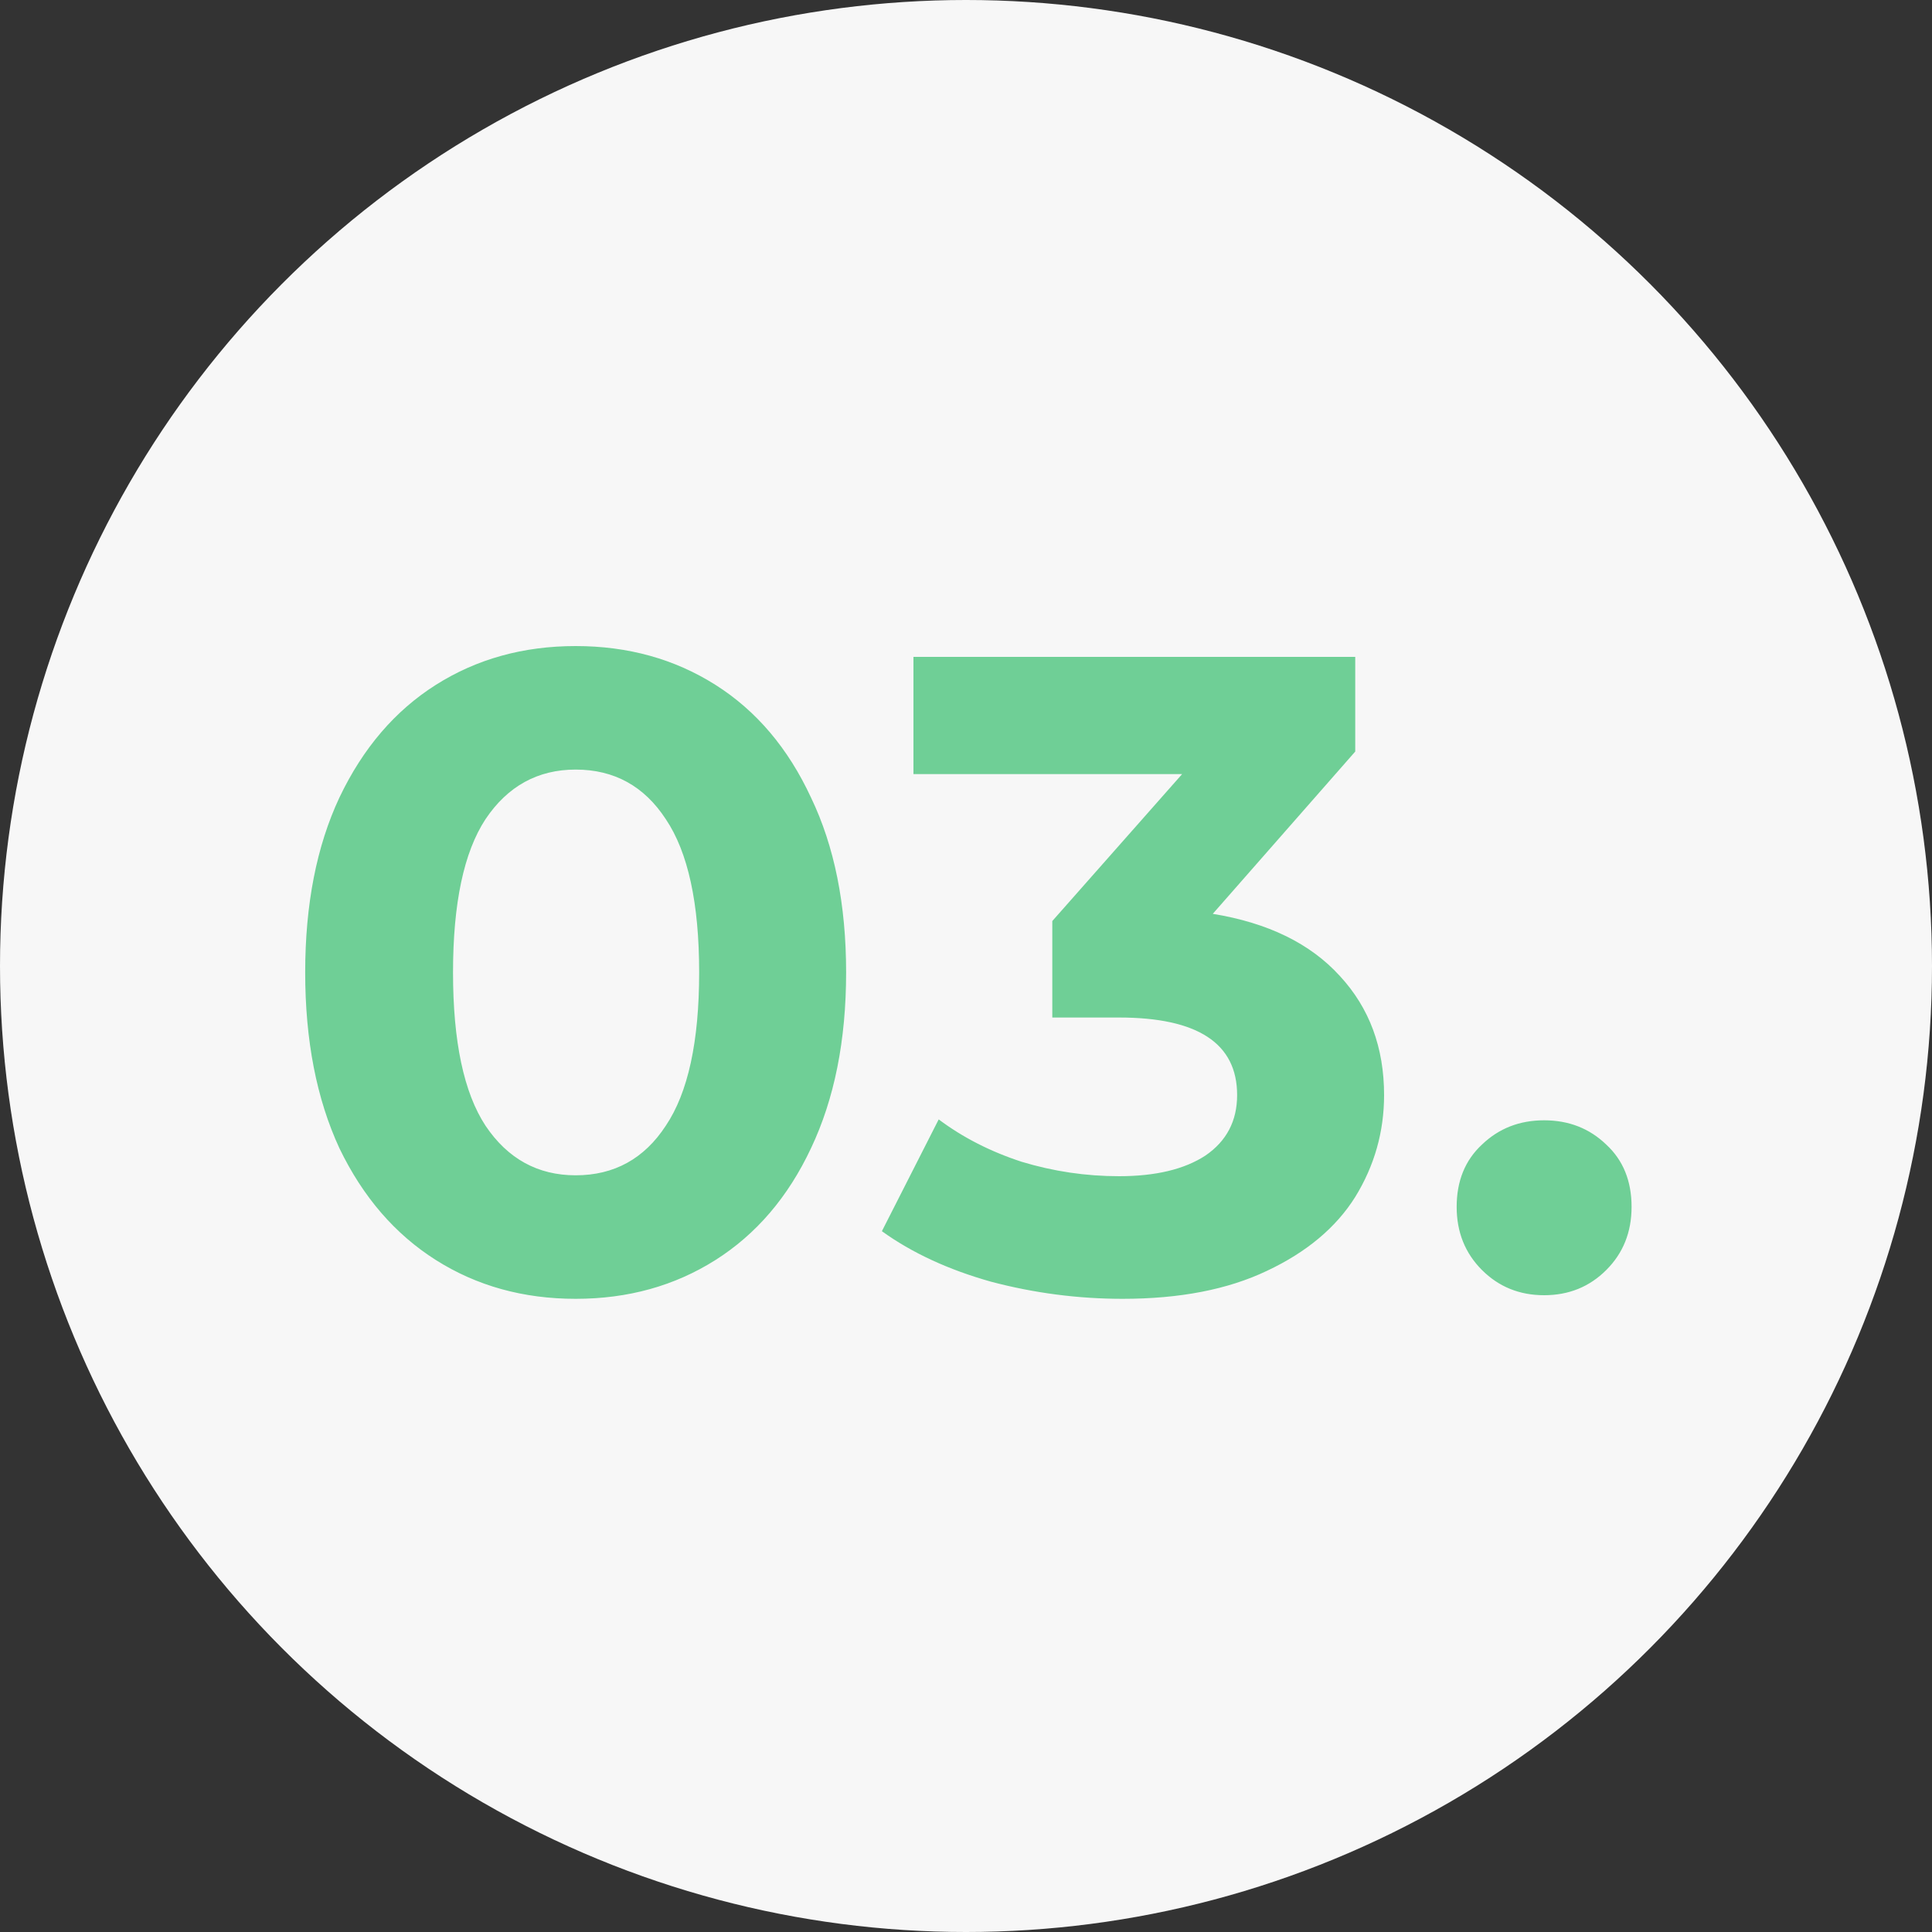 <svg width="60" height="60" viewBox="0 0 60 60" fill="none" xmlns="http://www.w3.org/2000/svg">
<rect x="0" y="0" width="60" height="60" fill="#333333" stroke="none"/>
<circle cx="30" cy="30" r="30" fill="#F7F7F7"/>
<path d="M17.878 40.336C16.253 40.336 14.807 39.935 13.537 39.132C12.268 38.329 11.27 37.172 10.541 35.66C9.832 34.129 9.478 32.309 9.478 30.2C9.478 28.091 9.832 26.28 10.541 24.768C11.27 23.237 12.268 22.071 13.537 21.268C14.807 20.465 16.253 20.064 17.878 20.064C19.502 20.064 20.948 20.465 22.218 21.268C23.487 22.071 24.476 23.237 25.186 24.768C25.913 26.28 26.277 28.091 26.277 30.2C26.277 32.309 25.913 34.129 25.186 35.66C24.476 37.172 23.487 38.329 22.218 39.132C20.948 39.935 19.502 40.336 17.878 40.336ZM17.878 36.5C19.072 36.5 20.006 35.987 20.677 34.96C21.368 33.933 21.713 32.347 21.713 30.2C21.713 28.053 21.368 26.467 20.677 25.44C20.006 24.413 19.072 23.9 17.878 23.9C16.701 23.9 15.768 24.413 15.078 25.44C14.405 26.467 14.069 28.053 14.069 30.2C14.069 32.347 14.405 33.933 15.078 34.96C15.768 35.987 16.701 36.5 17.878 36.5ZM37.664 28.38C39.381 28.66 40.697 29.304 41.612 30.312C42.527 31.301 42.984 32.533 42.984 34.008C42.984 35.147 42.685 36.201 42.088 37.172C41.491 38.124 40.576 38.889 39.344 39.468C38.131 40.047 36.637 40.336 34.864 40.336C33.483 40.336 32.12 40.159 30.776 39.804C29.451 39.431 28.321 38.908 27.388 38.236L29.152 34.764C29.899 35.324 30.757 35.763 31.728 36.08C32.717 36.379 33.725 36.528 34.752 36.528C35.891 36.528 36.787 36.313 37.44 35.884C38.093 35.436 38.42 34.811 38.42 34.008C38.42 32.403 37.197 31.6 34.752 31.6H32.68V28.604L36.712 24.04H28.368V20.4H42.088V23.34L37.664 28.38ZM47.954 40.224C47.189 40.224 46.545 39.963 46.022 39.44C45.5 38.917 45.238 38.264 45.238 37.48C45.238 36.677 45.5 36.033 46.022 35.548C46.545 35.044 47.189 34.792 47.954 34.792C48.72 34.792 49.364 35.044 49.886 35.548C50.409 36.033 50.67 36.677 50.67 37.48C50.67 38.264 50.409 38.917 49.886 39.44C49.364 39.963 48.72 40.224 47.954 40.224Z" fill="#6FCF96"/>
</svg>
